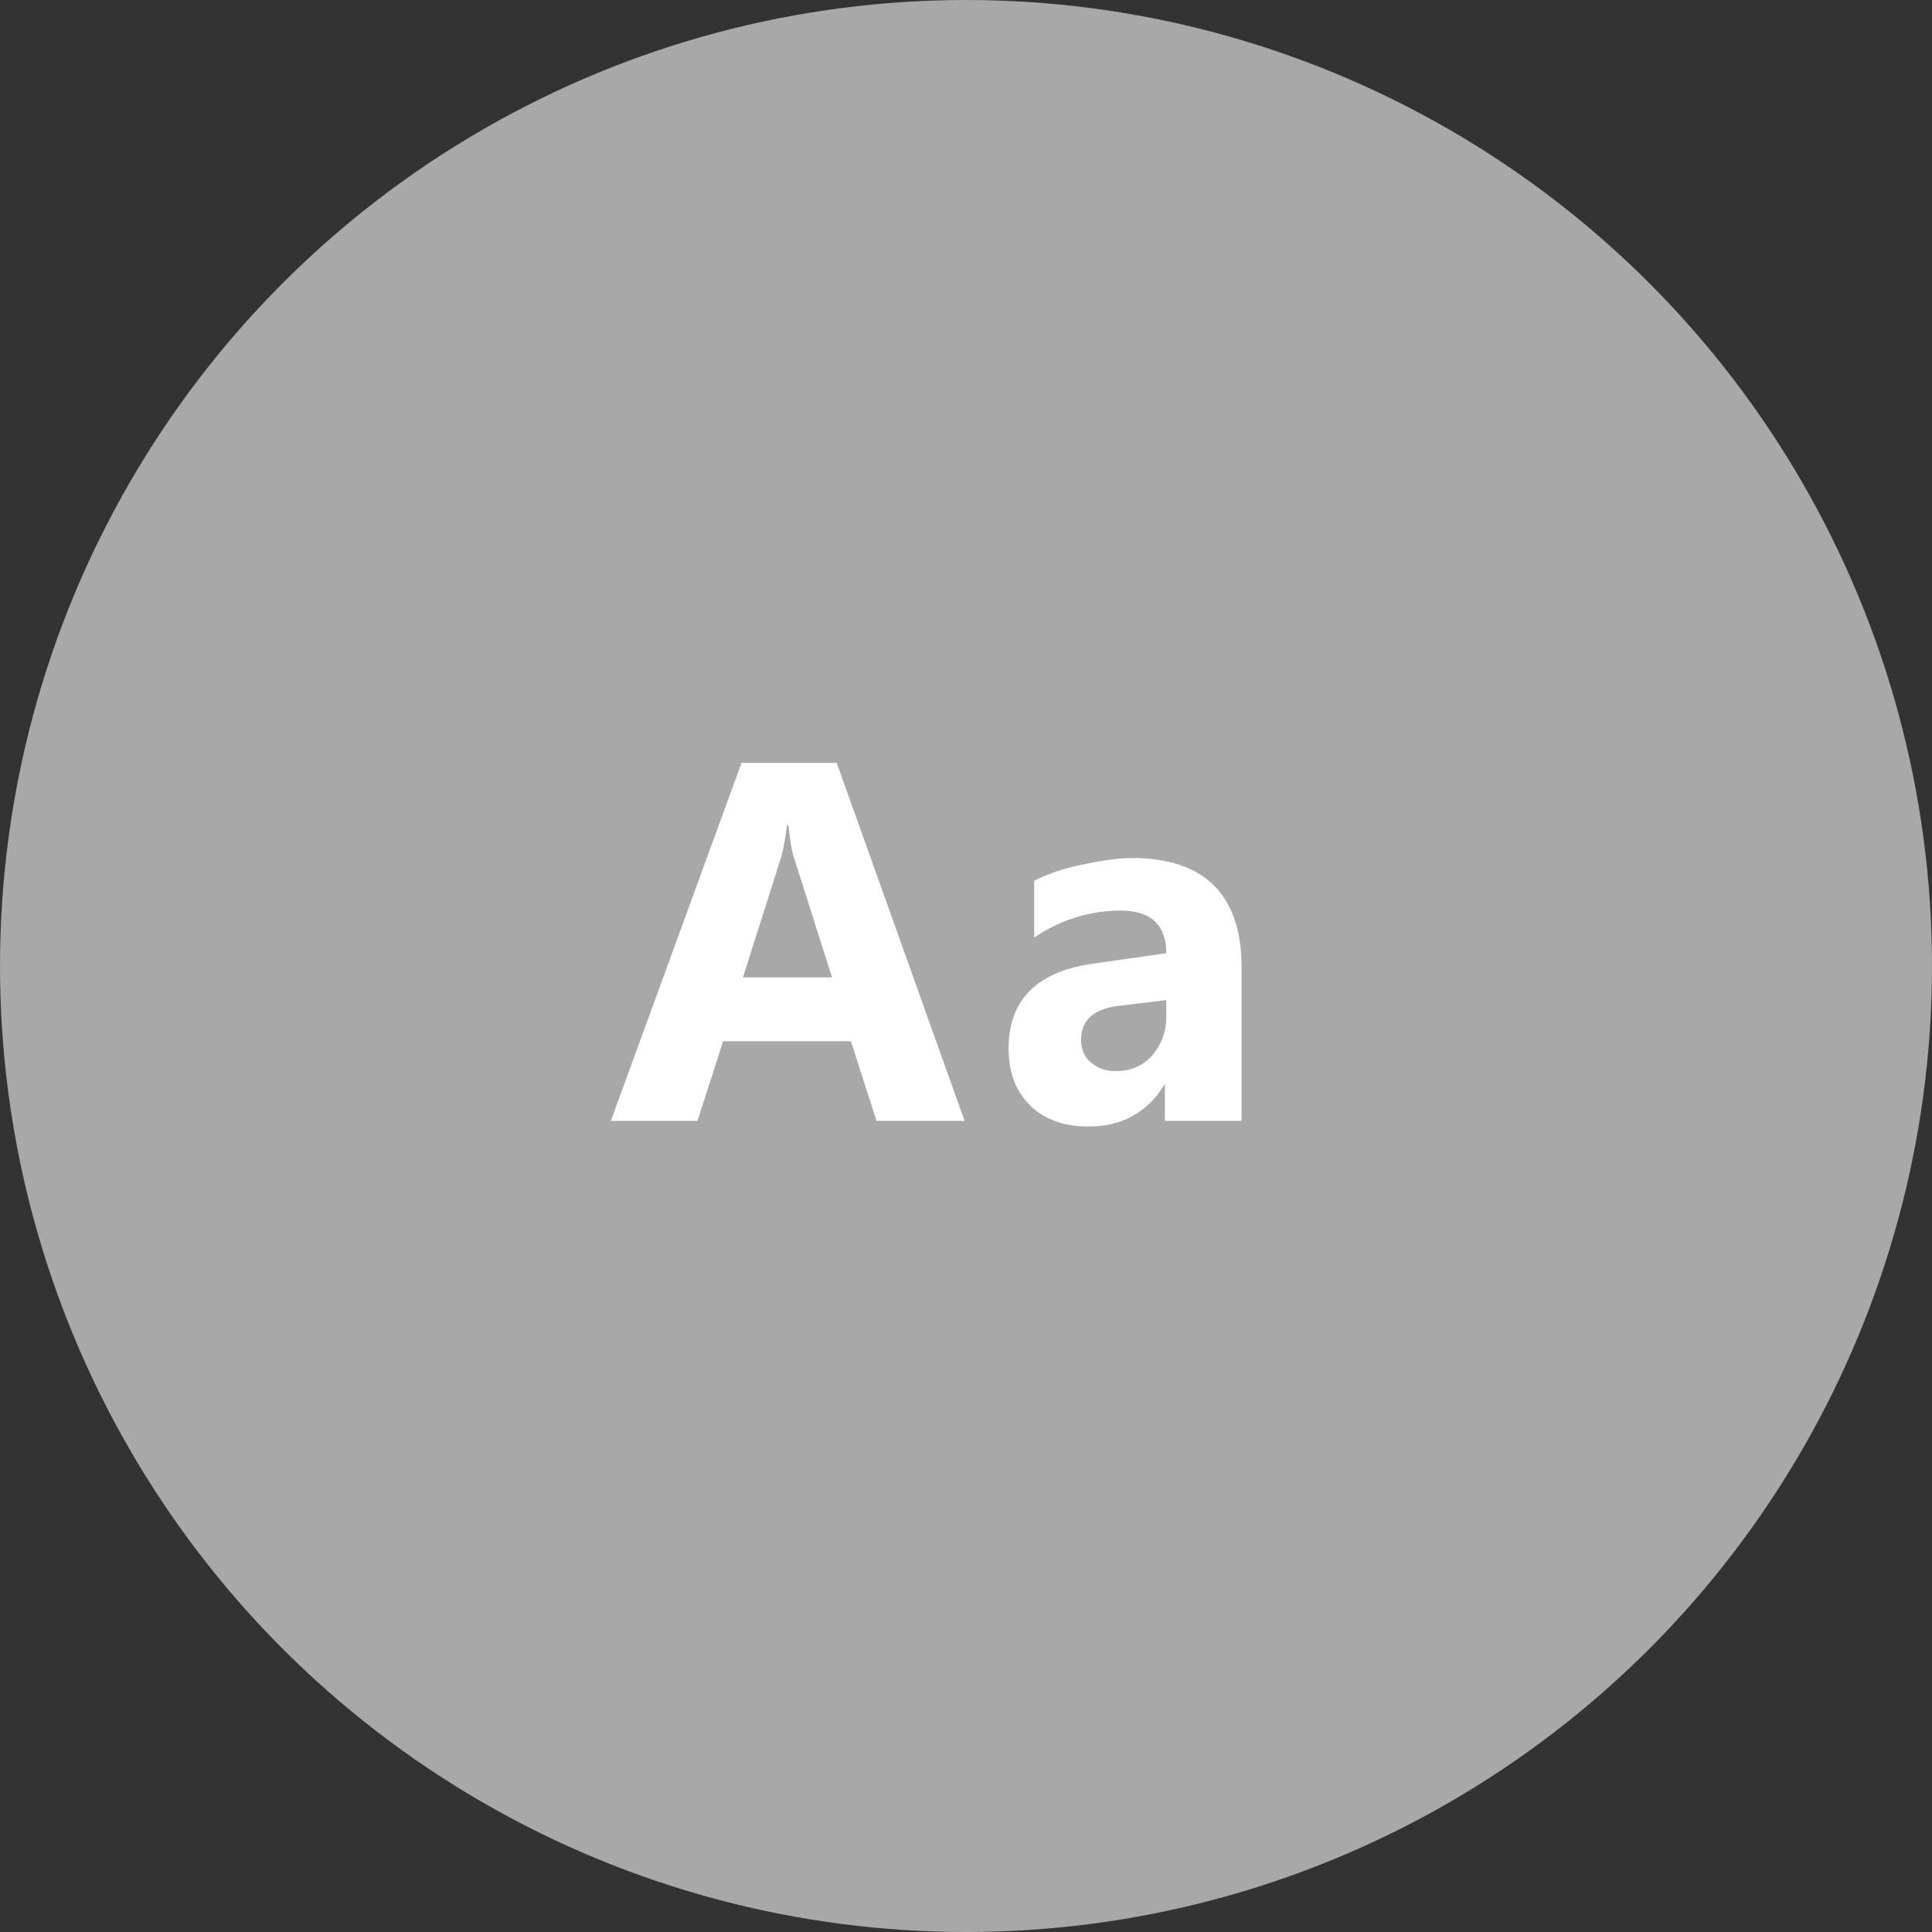 <svg xmlns="http://www.w3.org/2000/svg" viewBox="0 0 136 136" enable-background="new 0 0 136 136"><rect x="0" y="0" width="136" height="136" fill="#333333" stroke="none"/><style type="text/css">.st0{fill:#EC82BE;} .st1{fill:#FFFFFF;} .st2{fill:#F6B344;} .st3{fill:#1FB28C;} .st4{fill:#66C980;} .st5{fill:#DE4658;} .st6{fill:#00B0DC;} .st7{fill:#383838;} .st8{fill:#848484;} .st9{fill:#A8A8A8;} .st10{fill:#B865C7;} .st11{fill:#00B9D1;}</style><circle cx="68" cy="68" r="68" class="st9"/><path d="M67.9 78.9h-6.2l-1.8-5.6h-9l-1.8 5.6H43l9.2-25.2h6.7l9 25.2zm-9.3-10l-2.7-8.5c-.2-.6-.3-1.4-.4-2.3h-.1c-.1.7-.2 1.5-.4 2.2l-2.7 8.5h6.3zm28.7 10H82v-2.6c-1.2 2-3 3-5.4 3-1.7 0-3.1-.5-4.1-1.5s-1.5-2.3-1.5-4c0-3.5 2.1-5.5 6.2-6l4.9-.7c0-2-1.1-3-3.2-3s-4.2.6-6.1 1.9v-4c.8-.4 1.8-.8 3.2-1.1s2.6-.5 3.7-.5c5.1 0 7.7 2.6 7.7 7.7v10.8zm-5.2-7.3v-1.2l-3.3.4c-1.8.2-2.7 1-2.7 2.4 0 .6.2 1.2.7 1.6s1 .6 1.8.6c1 0 1.9-.4 2.5-1.1s1-1.6 1-2.7z" class="st1"/></svg>